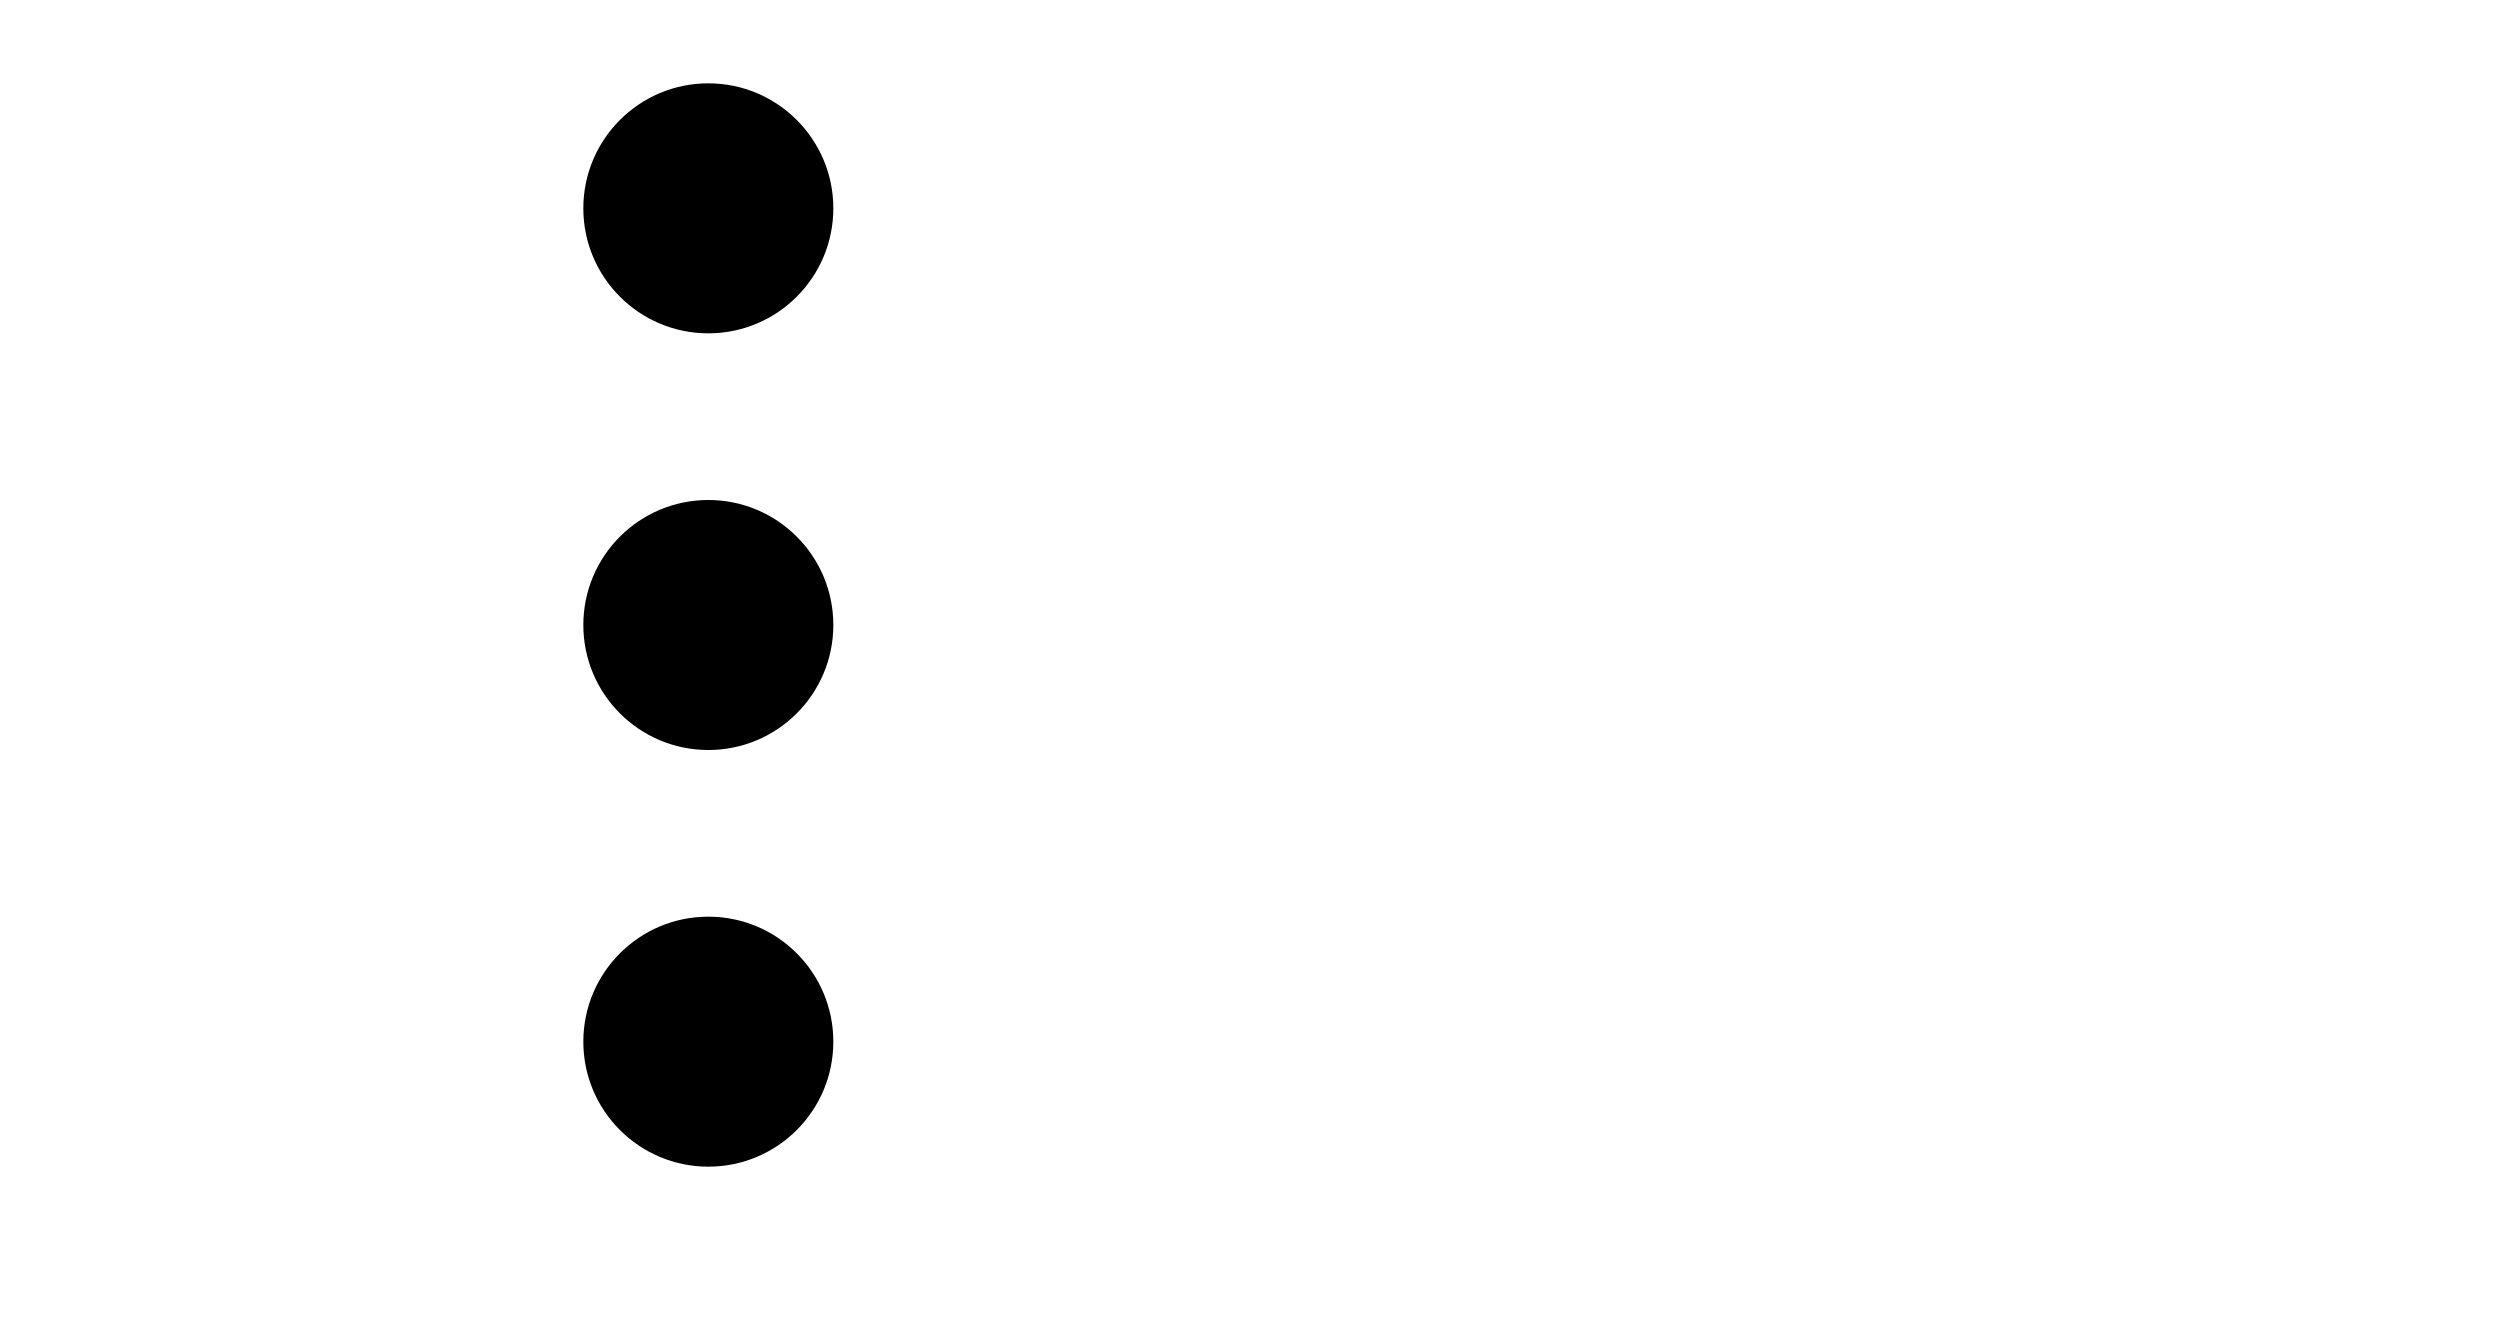 ﻿<?xml version="1.0" encoding="utf-8"?>
<!DOCTYPE svg PUBLIC "-//W3C//DTD SVG 1.1//EN" "http://www.w3.org/Graphics/SVG/1.1/DTD/svg11.dtd">
<svg xmlns="http://www.w3.org/2000/svg" xmlns:xlink="http://www.w3.org/1999/xlink" version="1.1" baseProfile="full" width="30" height="16" viewBox="0 0 30.00 16.00" enable-background="new 0 0 30.00 16.00" xml:space="preserve">
	<ellipse fill="#{colora}" fill-opacity="1" stroke-width="0.2" stroke-linejoin="miter" cx="8.5" cy="2.5" rx="1.5" ry="1.5"/>
	<ellipse fill="#{colora}" fill-opacity="1" stroke-width="0.2" stroke-linejoin="miter" cx="8.5" cy="7.5" rx="1.5" ry="1.5"/>
	<ellipse fill="#{colora}" fill-opacity="1" stroke-width="0.2" stroke-linejoin="miter" cx="8.5" cy="12.5" rx="1.5" ry="1.5"/>
</svg>
